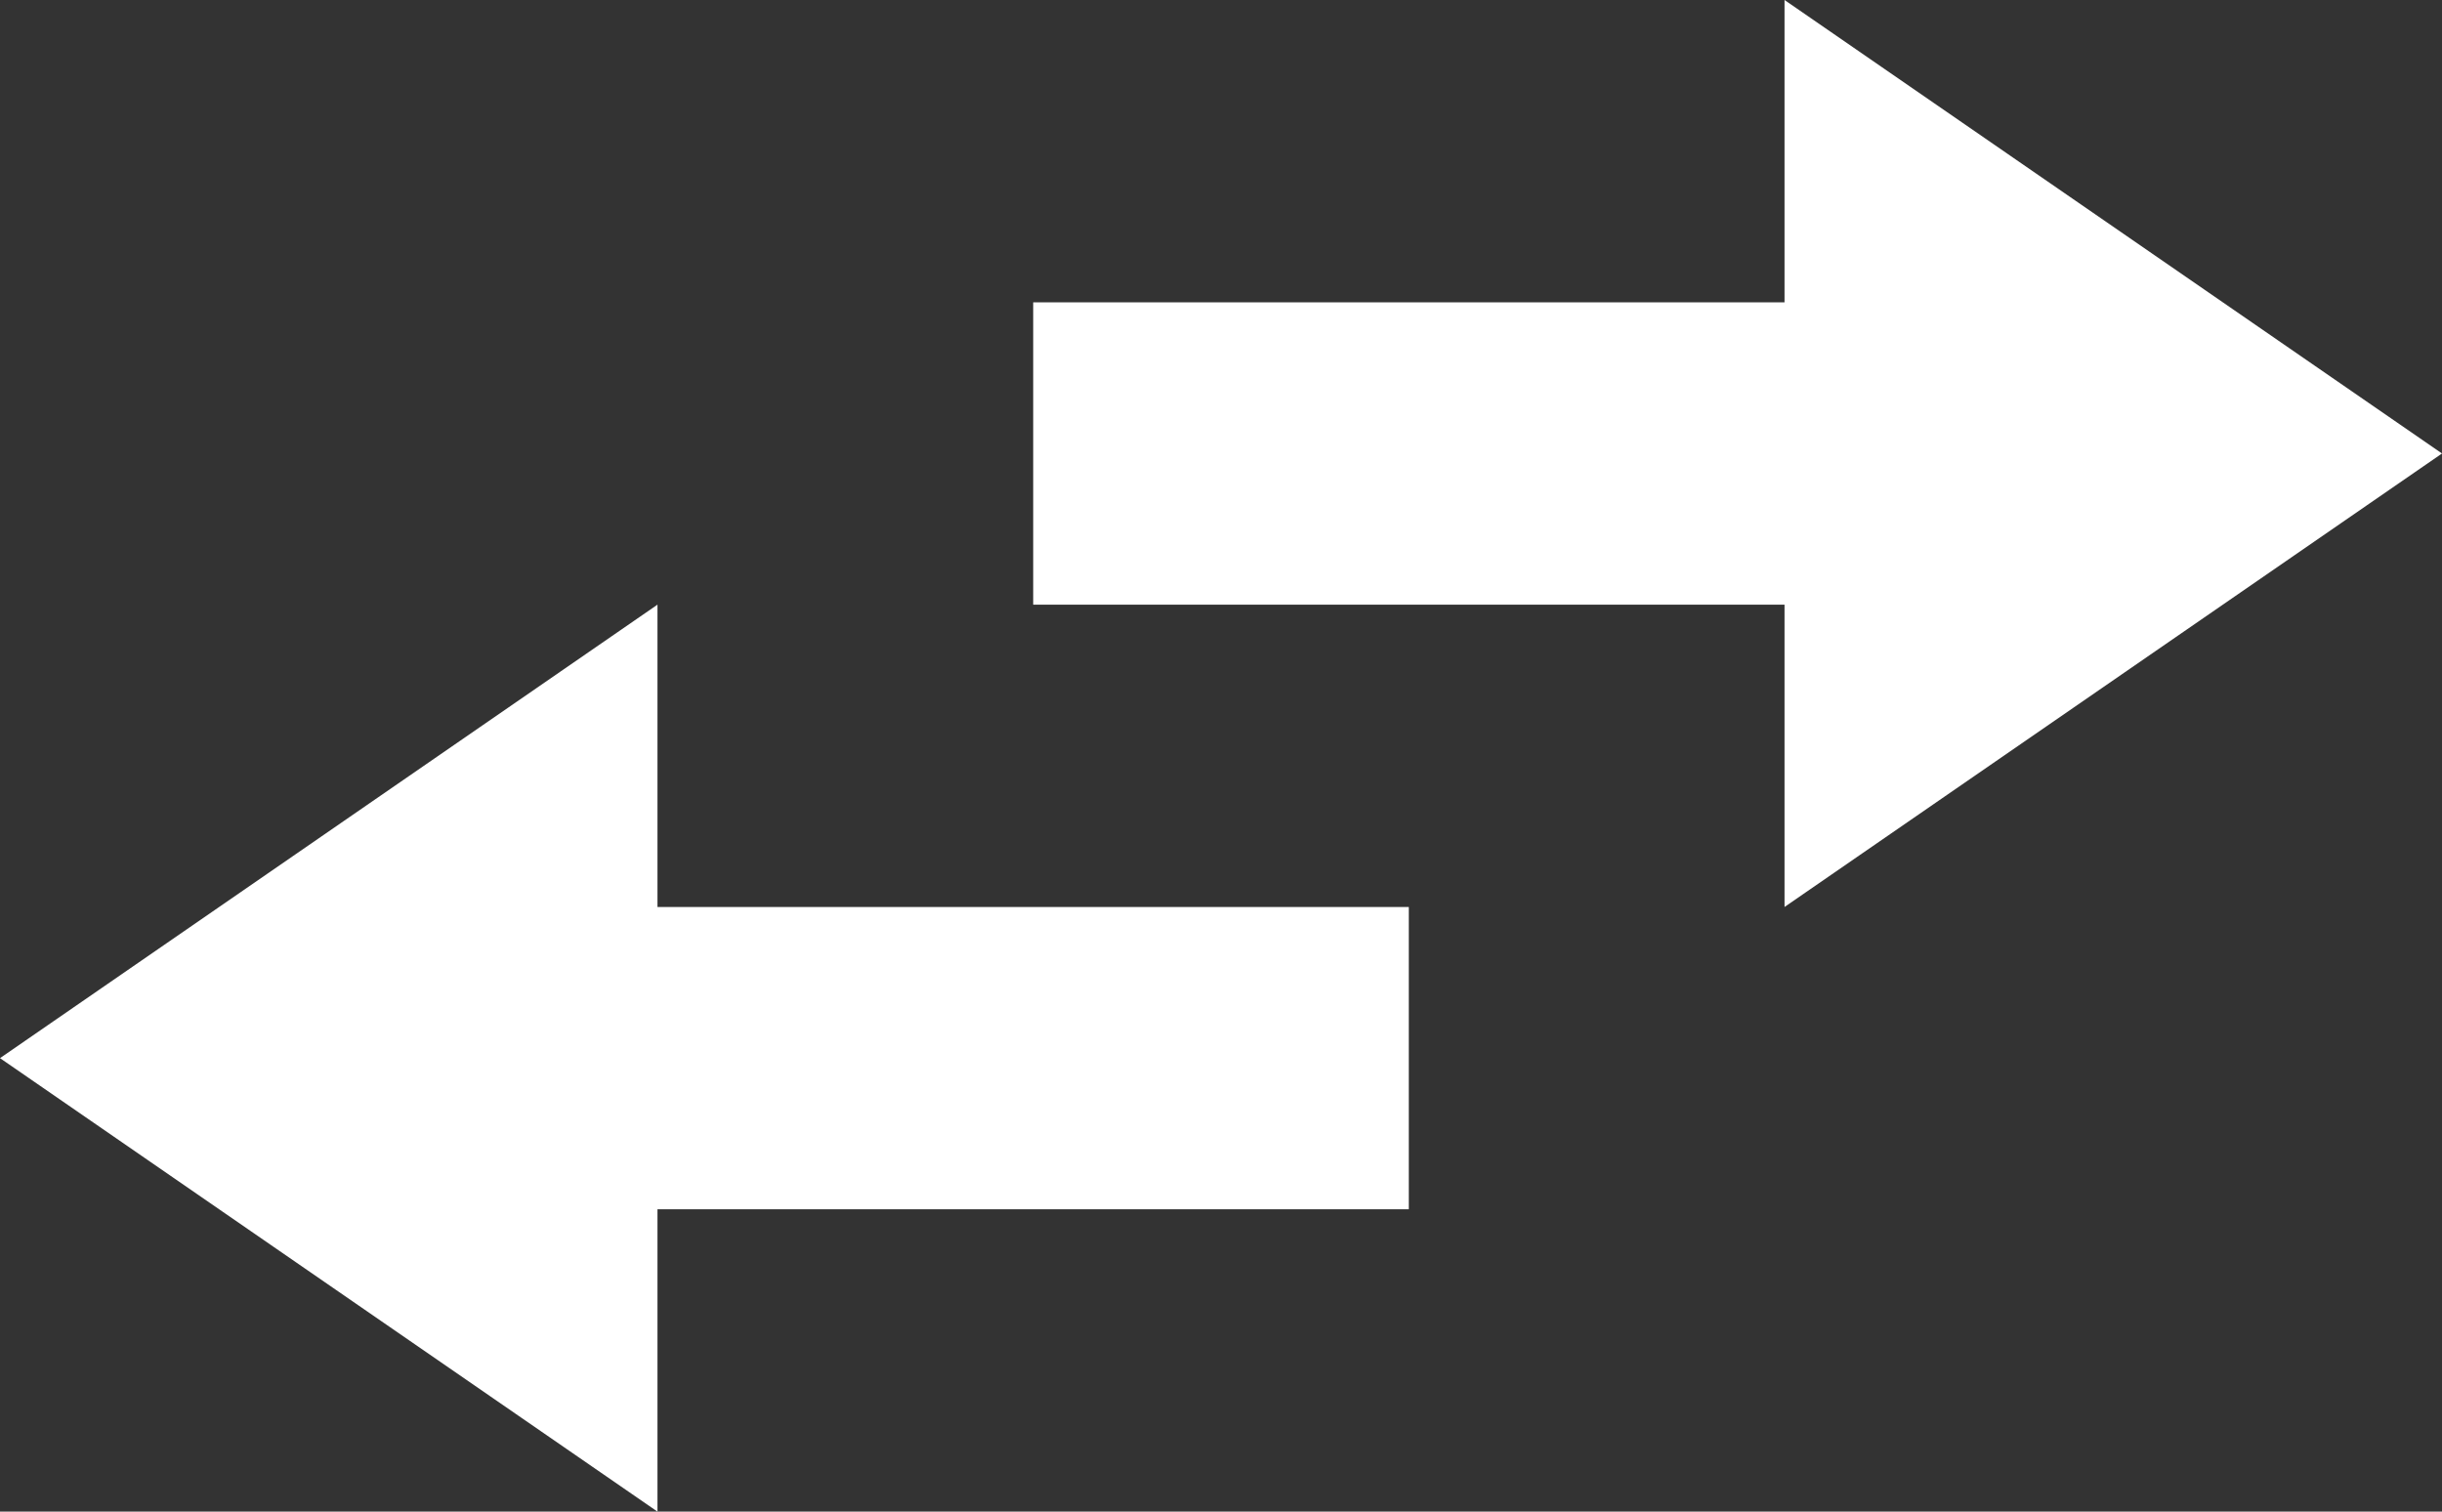 <svg width="21" height="13" viewBox="0 0 21 13" fill="none" xmlns="http://www.w3.org/2000/svg">
<rect x="0" y="0" width="21" height="13" fill="#333333" stroke="none"/>
<path d="M5.654 13L-1.70474e-07 9.1L5.654 5.2L5.654 7.8L12.115 7.8L12.115 10.4L5.654 10.4L5.654 13ZM15.346 2.82873e-07L21 3.9L15.346 7.8L15.346 5.2L8.885 5.2L8.885 2.6L15.346 2.6L15.346 2.82873e-07Z" fill="white"/>
</svg>

